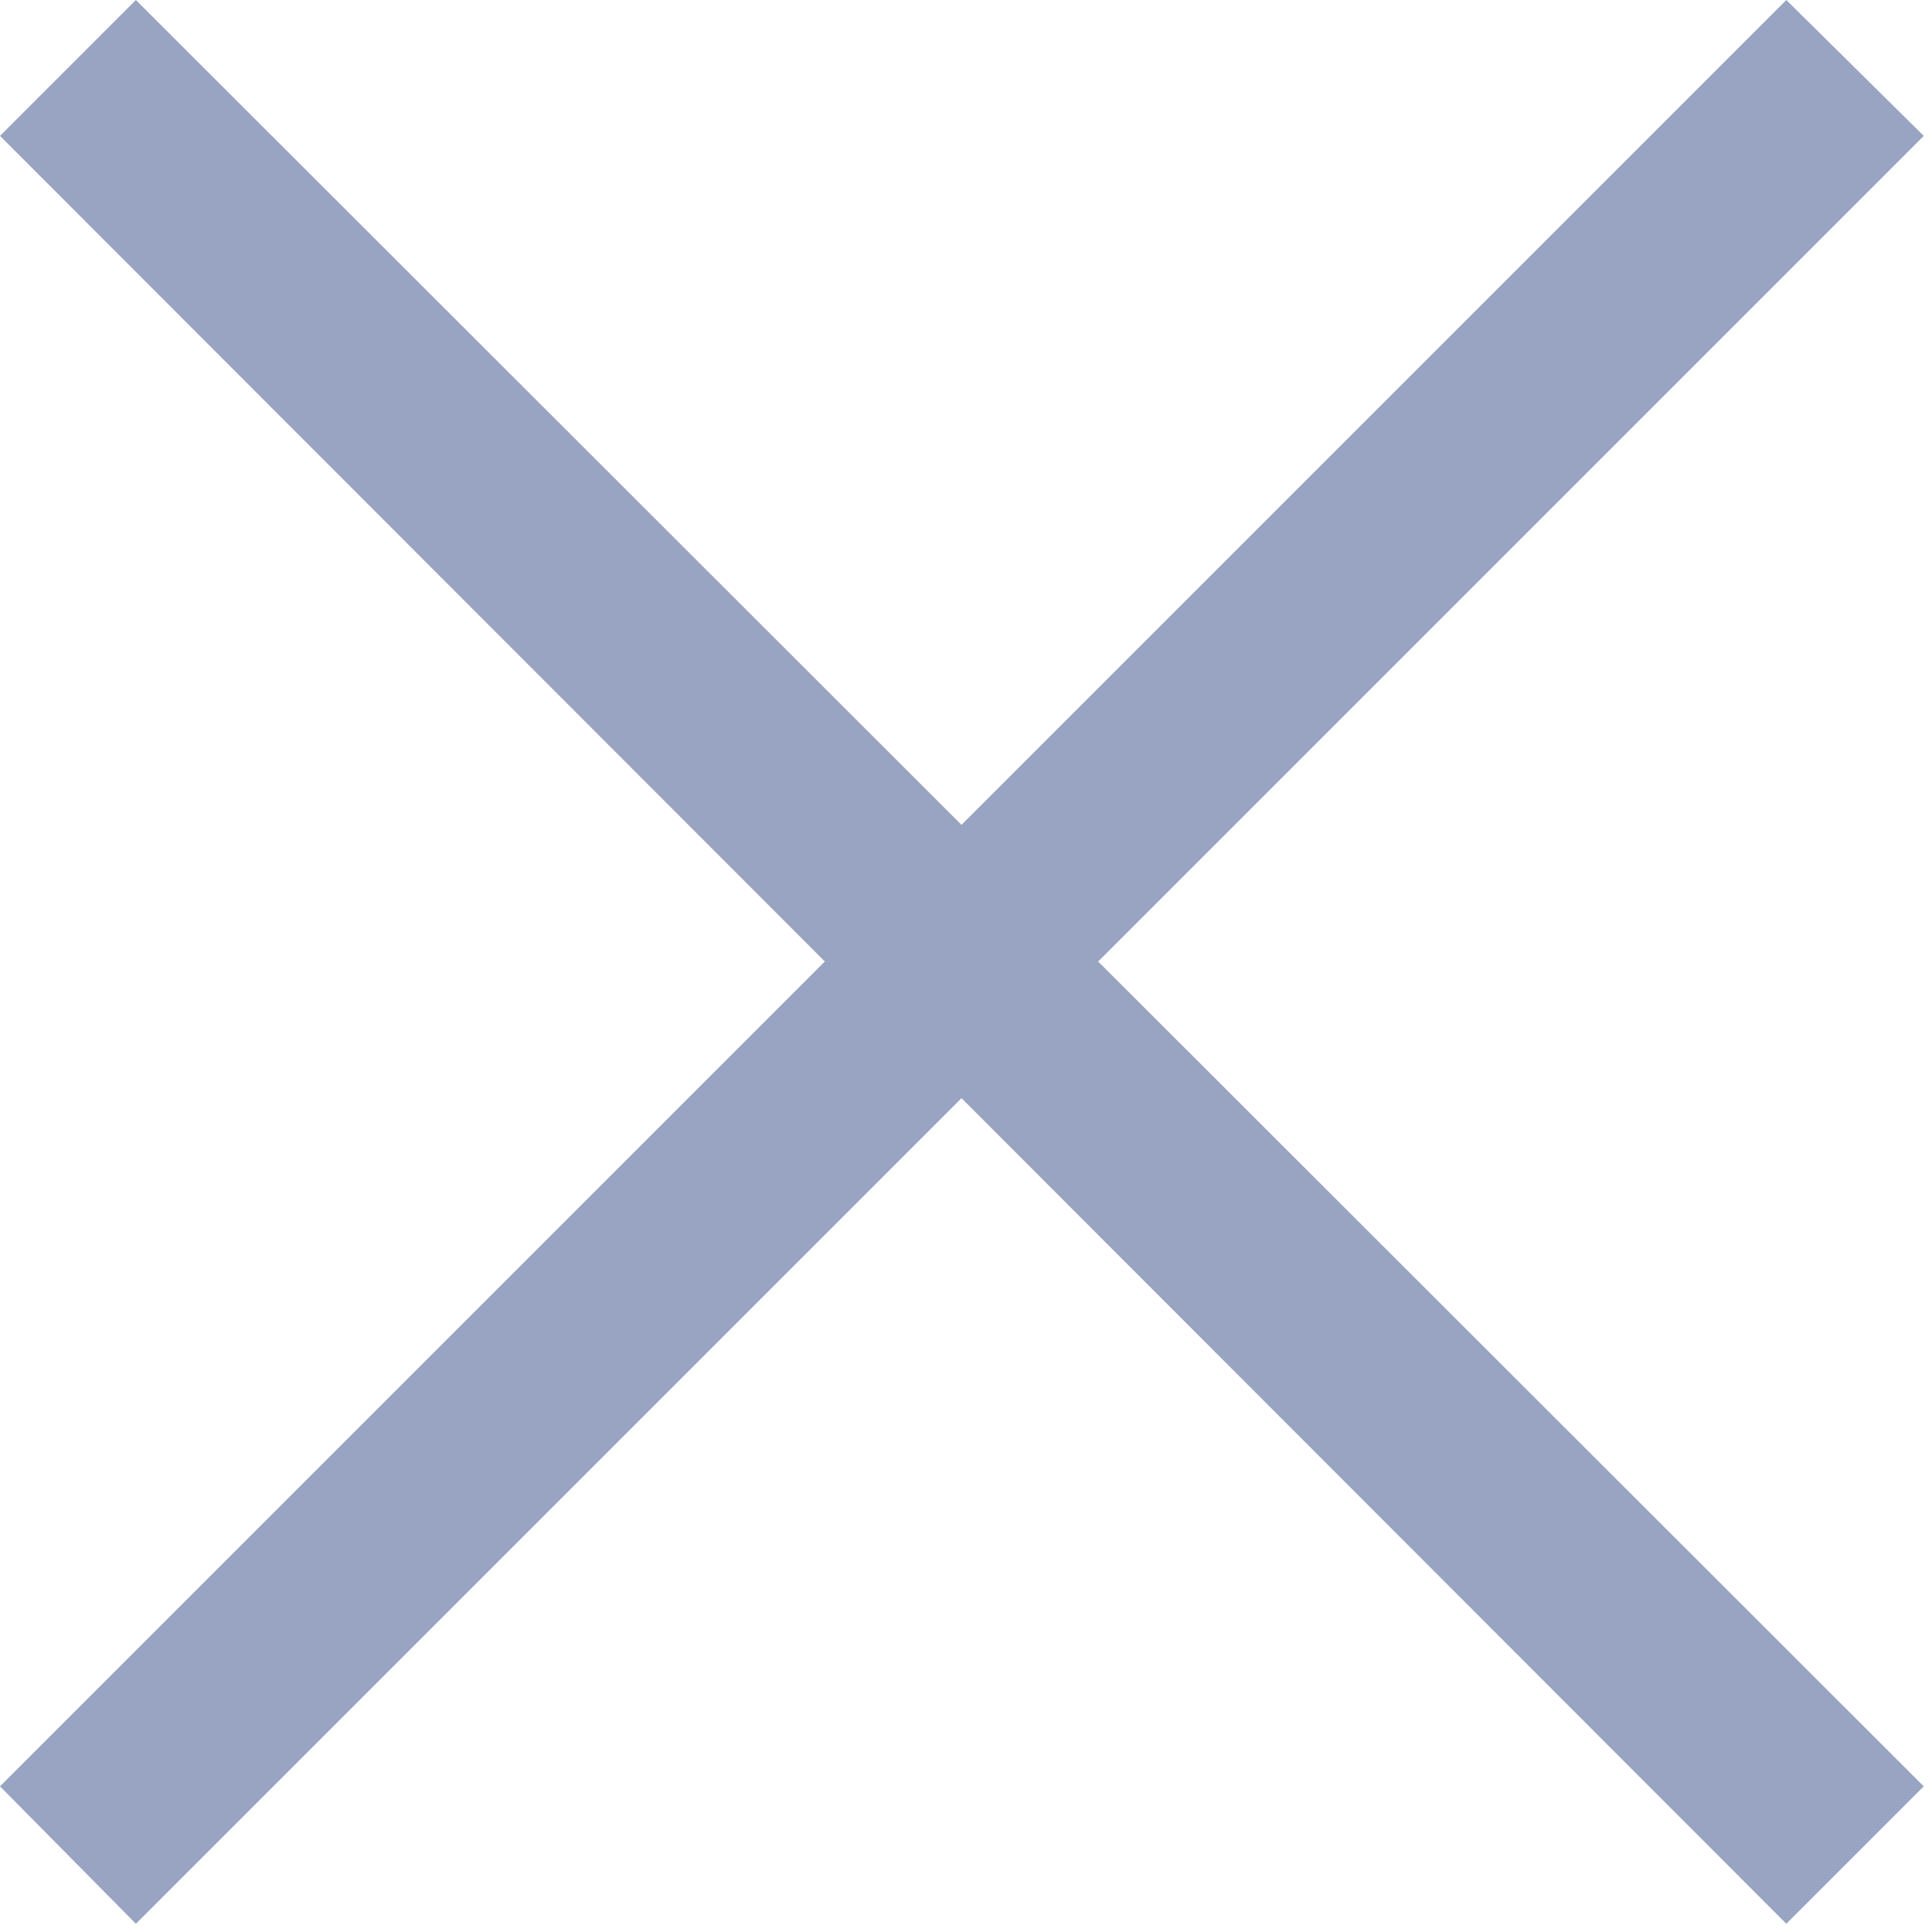 <svg xmlns="http://www.w3.org/2000/svg" width="15" height="15" viewBox="0 0 15 15">
    <path fill="#99A4C2" fill-rule="nonzero" d="M1.055 0L0 1.055l6.404 6.41L0 13.869l1.055 1.067 6.41-6.41 6.404 6.41 1.067-1.067-6.41-6.404 6.41-6.41L13.869 0 7.465 6.404z"/>
</svg>
